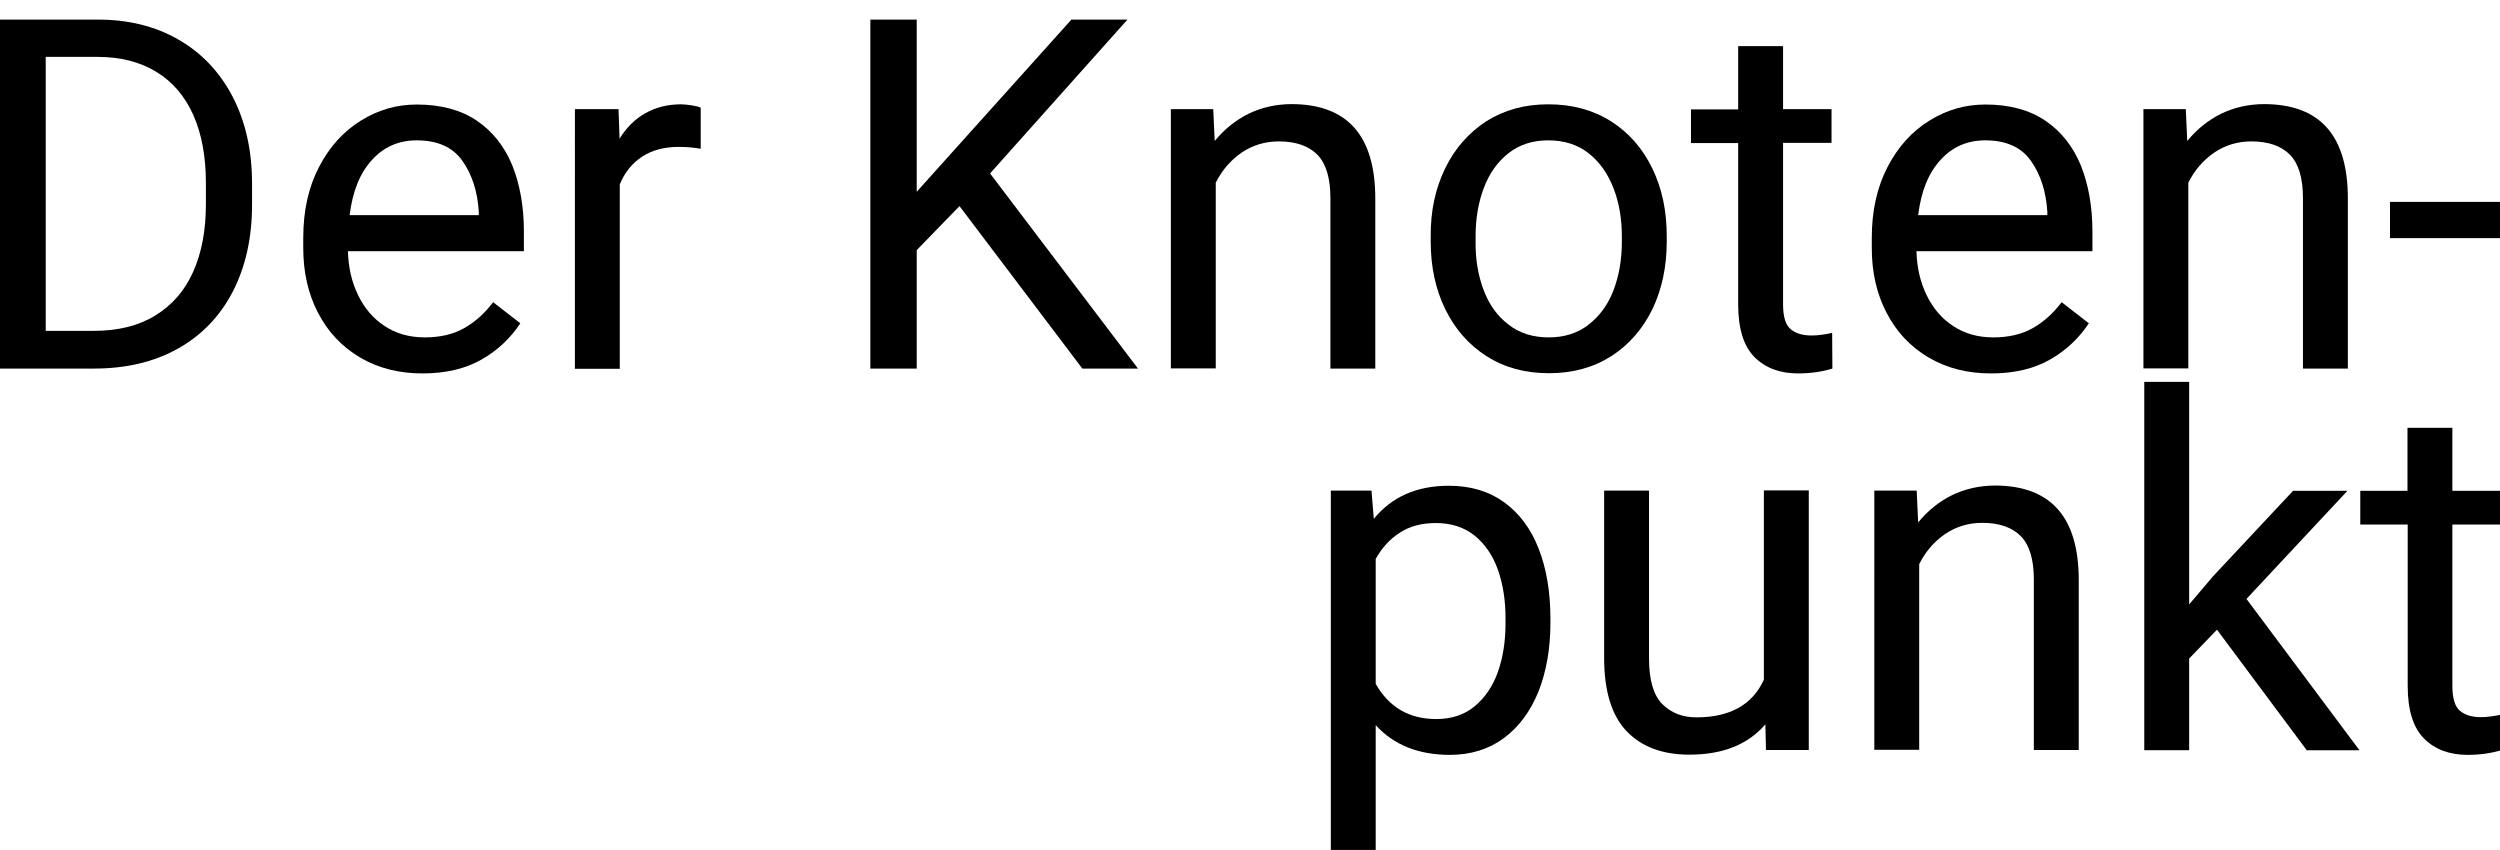 <?xml version="1.0" encoding="utf-8"?>
<!-- Generator: Adobe Illustrator 21.1.0, SVG Export Plug-In . SVG Version: 6.00 Build 0)  -->
<svg version="1.1" id="Ebene_1" xmlns="http://www.w3.org/2000/svg" xmlns:xlink="http://www.w3.org/1999/xlink" x="0px" y="0px"
	 viewBox="0 0 1186.3 403.2" style="enable-background:new 0 0 1186.3 403.2;" xml:space="preserve">
<style type="text/css">
	.st0{enable-background:new    ;}
</style>
<title>Der Knoten- punkt</title>
<desc>Created with Sketch.</desc>
<g id="h1-text" transform="translate(-81, -44)">
	<g class="st0">
		<path d="M165.7,62.8c11,6.3,19.6,15.4,25.7,27.1c6.1,11.8,9.2,25.5,9.2,41.2v10c0,15.9-3.1,29.6-9.2,41.4
			c-6.1,11.7-14.8,20.7-26.1,27c-11.3,6.3-24.6,9.4-39.8,9.4H90.9H80.6V53.3h22.1h24.7C141.9,53.3,154.6,56.4,165.7,62.8z
			 M178.7,130.8c0-12.6-2-23.3-6-32.3c-4-8.9-9.8-15.7-17.5-20.4c-7.7-4.7-17-7.1-27.8-7.1h-24.7v130h22.8c11.5,0,21.3-2.4,29.2-7.3
			c8-4.9,14-11.8,18-20.8c4-9,6-19.6,6-31.9V130.8z"/>
		<path d="M329.4,163.2h-83.3c0.2,7.7,1.8,14.6,4.8,20.8c3,6.2,7.1,11.1,12.6,14.7c5.4,3.6,11.8,5.4,19.1,5.4
			c7.1,0,13.3-1.4,18.5-4.3c5.2-2.9,9.8-7,13.9-12.4l12.9,10c-4.6,7-10.6,12.7-18.2,17.1c-7.6,4.4-17,6.7-28.2,6.7
			c-11.2,0-21.1-2.5-29.7-7.6c-8.6-5.1-15.2-12.1-19.9-21.2c-4.7-9-7-19.3-7-30.7v-4.9c0-12.8,2.5-24,7.5-33.6
			c5-9.6,11.6-16.9,19.9-22c8.2-5.1,17-7.6,26.5-7.6c11.5,0,21,2.6,28.5,7.7c7.5,5.1,13.1,12.2,16.8,21.2c3.6,9,5.5,19.5,5.5,31.3
			V163.2z M308.2,144.5c-0.6-9.6-3.2-17.7-7.8-24.2c-4.6-6.5-11.8-9.7-21.7-9.7c-8.5,0-15.6,3.1-21.2,9.3
			c-5.7,6.2-9.2,14.9-10.6,26.2h61.3V144.5z"/>
		<path d="M409.3,94c2,0.3,3.5,0.7,4.2,1.1v19.5c-3.3-0.6-6.7-0.9-10.4-0.9c-7,0-12.8,1.6-17.5,4.7c-4.7,3.1-8.2,7.5-10.5,13.1v87.5
			h-21.3V95.8h20.7l0.5,14c3.2-5.2,7.2-9.2,12.1-12c4.9-2.8,10.5-4.3,17.1-4.3C405.6,93.5,407.3,93.7,409.3,94z"/>
		<path d="M536.3,141.8L516,162.7v56.2H494V53.3H516v81.7l73.4-81.7H616l-65.2,73l70.2,92.6h-26.4L536.3,141.8z"/>
		<path d="M733.6,138.2v80.7h-21.3V138c0-9.4-2-16.2-6.1-20.5c-4.1-4.2-10.2-6.4-18.4-6.4c-6.5,0-12.4,1.8-17.6,5.3
			c-5.2,3.6-9.3,8.3-12.3,14.3v88.1h-21.3V95.8h20.1l0.7,15.1c4.5-5.5,9.8-9.8,16-12.9c6.2-3,13.1-4.6,20.6-4.6
			C720.4,93.5,733.6,108.4,733.6,138.2z"/>
		<path d="M766.7,124c4.6-9.5,11.1-16.9,19.5-22.4c8.5-5.4,18.3-8.1,29.5-8.1c11.4,0,21.3,2.7,29.8,8.1c8.5,5.4,15,12.9,19.6,22.4
			c4.6,9.5,6.8,20.2,6.8,32.1v2.6c0,11.9-2.3,22.6-6.8,32c-4.6,9.4-11.1,16.9-19.5,22.3c-8.5,5.4-18.3,8.1-29.6,8.1
			c-11.3,0-21.2-2.7-29.6-8.1c-8.5-5.4-15-12.9-19.6-22.3c-4.6-9.4-6.9-20.1-6.9-32v-2.6C759.8,144.2,762.1,133.5,766.7,124z
			 M785,181.6c2.6,6.9,6.5,12.4,11.8,16.4c5.2,4.1,11.6,6.1,19.1,6.1c7.4,0,13.8-2,19-6.1c5.2-4.1,9.2-9.5,11.8-16.4
			c2.6-6.9,3.9-14.5,3.9-22.9v-2.6c0-8.3-1.3-16-4-22.9c-2.7-6.9-6.6-12.4-11.8-16.5s-11.6-6.1-19.1-6.1c-7.4,0-13.7,2-18.9,6.1
			c-5.2,4.1-9.1,9.6-11.7,16.5c-2.6,6.9-3.9,14.5-3.9,22.9v2.6C781.1,167.1,782.4,174.7,785,181.6z"/>
		<path d="M950.5,218.9c-4.9,1.5-10.3,2.3-16.3,2.3c-8.6,0-15.5-2.6-20.6-7.7c-5.2-5.2-7.8-13.5-7.8-25.1v-76.5h-22.4v-16h22.4V65.9
			h21.3v29.9h23v16h-23v76.6c0,5.8,1.2,9.8,3.6,11.8c2.4,2,5.7,3,9.9,3c1.6,0,3.3-0.1,5.2-0.4c1.9-0.3,3.4-0.5,4.6-0.9L950.5,218.9z
			"/>
		<path d="M1073.7,163.2h-83.3c0.2,7.7,1.8,14.6,4.8,20.8c3,6.2,7.1,11.1,12.6,14.7c5.4,3.6,11.8,5.4,19.1,5.4
			c7.1,0,13.3-1.4,18.5-4.3c5.2-2.9,9.8-7,13.9-12.4l12.9,10c-4.6,7-10.6,12.7-18.2,17.1c-7.6,4.4-17,6.7-28.2,6.7
			c-11.2,0-21.1-2.5-29.7-7.6c-8.6-5.1-15.2-12.1-19.9-21.2c-4.7-9-7-19.3-7-30.7v-4.9c0-12.8,2.5-24,7.5-33.6
			c5-9.6,11.6-16.9,19.9-22c8.2-5.1,17-7.6,26.5-7.6c11.5,0,21,2.6,28.5,7.7c7.5,5.1,13.1,12.2,16.8,21.2c3.6,9,5.5,19.5,5.5,31.3
			V163.2z M1052.5,144.5c-0.6-9.6-3.2-17.7-7.8-24.2c-4.6-6.5-11.8-9.7-21.7-9.7c-8.5,0-15.6,3.1-21.2,9.3
			c-5.7,6.2-9.2,14.9-10.6,26.2h61.3V144.5z"/>
		<path d="M1195.1,138.2v80.7h-21.3V138c0-9.4-2-16.2-6.1-20.5c-4.1-4.2-10.2-6.4-18.4-6.4c-6.5,0-12.4,1.8-17.6,5.3
			c-5.2,3.6-9.3,8.3-12.3,14.3v88.1h-21.3V95.8h20.1l0.7,15.1c4.5-5.5,9.8-9.8,16-12.9c6.2-3,13.1-4.6,20.6-4.6
			C1182,93.5,1195.1,108.4,1195.1,138.2z"/>
		<path d="M1215.1,157v-17.2h55.6V157H1215.1z"/>
	</g>
	<g class="st0">
		<path d="M794.7,282.3c7.2,5.2,12.7,12.5,16.4,22c3.7,9.4,5.6,20.5,5.6,33v2.4c0,12.1-1.9,22.8-5.6,32.3
			c-3.8,9.4-9.2,16.8-16.4,22.2c-7.2,5.3-15.7,8-25.7,8c-14.9,0-26.6-4.7-35.2-14.1v59.2h-21.3V276.8h19.3l1.1,13.4
			c8.6-10.5,20.4-15.7,35.6-15.7C778.8,274.5,787.5,277.1,794.7,282.3z M795.4,337.3c0-8.5-1.2-16.1-3.6-22.9
			c-2.4-6.8-6.1-12.2-11-16.2c-5-4-11.1-6-18.5-6c-6.7,0-12.4,1.5-17.1,4.6c-4.7,3-8.5,7.2-11.4,12.4v59.3
			c6.3,11.1,15.9,16.7,28.7,16.7c7.3,0,13.4-2,18.3-6.1c4.9-4.1,8.6-9.5,11-16.3c2.4-6.8,3.6-14.5,3.6-23V337.3z"/>
		<path d="M939.3,276.8v123.1h-20.3l-0.3-12.2c-8.2,9.6-20.2,14.4-36.1,14.4c-12.7,0-22.6-3.7-29.7-11.1c-7.1-7.4-10.7-19-10.7-34.8
			v-79.4h21.3v79.6c0,10.2,2.1,17.5,6.3,21.7c4.2,4.2,9.6,6.3,16.2,6.3c15.9,0,26.6-6,32-17.9v-89.8H939.3z"/>
		<path d="M1067.4,319.2v80.7h-21.3V319c0-9.4-2-16.2-6.1-20.5c-4.1-4.2-10.2-6.4-18.4-6.4c-6.5,0-12.4,1.8-17.6,5.3
			c-5.2,3.6-9.3,8.3-12.3,14.3v88.1h-21.3V276.8h20.1l0.7,15.1c4.5-5.5,9.8-9.8,16-12.9c6.2-3,13.1-4.6,20.6-4.6
			C1054.2,274.5,1067.4,289.4,1067.4,319.2z"/>
		<path d="M1133,342.8l-13.2,13.7v43.5h-21.3V225.2h21.3v105.6l11.3-13.3l38-40.6h25.8l-47.9,51.3l53.6,71.8h-25L1133,342.8z"/>
		<path d="M1268.2,399.9c-4.9,1.5-10.3,2.3-16.3,2.3c-8.6,0-15.5-2.6-20.6-7.7c-5.2-5.2-7.8-13.5-7.8-25.1v-76.5H1201v-16h22.4
			v-29.9h21.3v29.9h23v16h-23v76.6c0,5.8,1.2,9.8,3.6,11.8c2.4,2,5.7,3,9.9,3c1.6,0,3.3-0.1,5.2-0.4c1.9-0.3,3.4-0.5,4.6-0.9
			L1268.2,399.9z"/>
	</g>
</g>
</svg>
